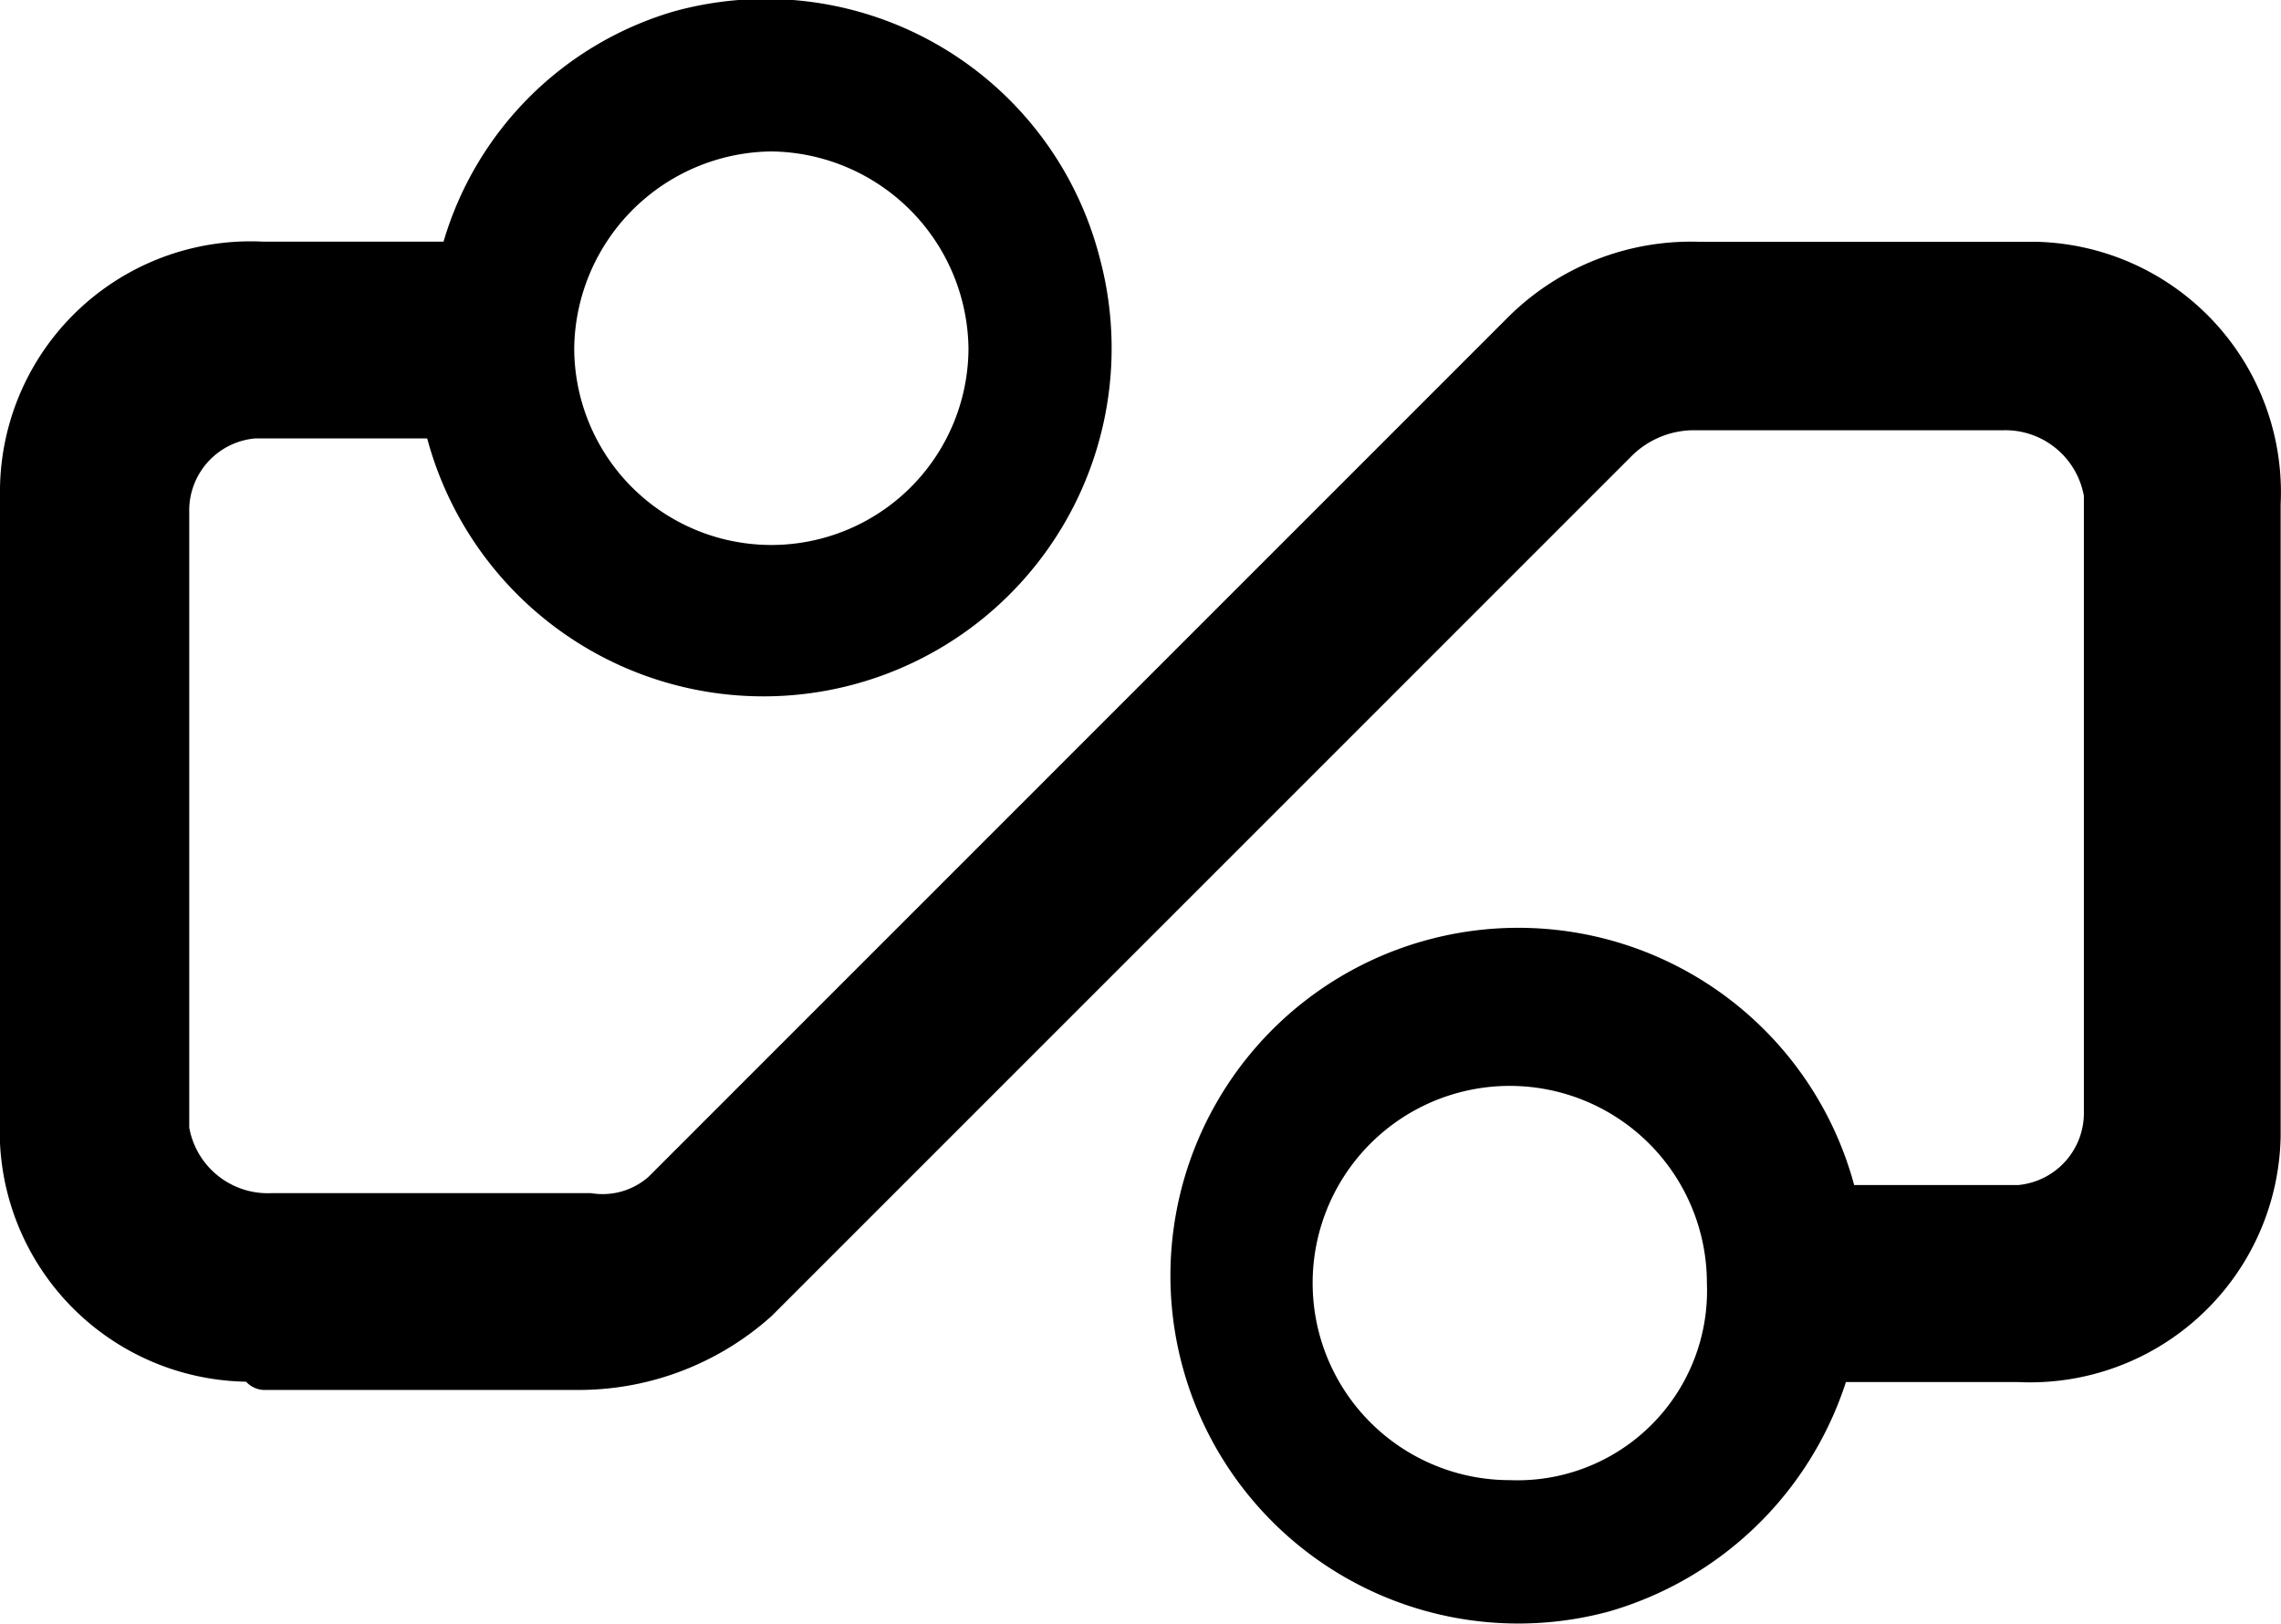<svg xmlns="http://www.w3.org/2000/svg" width="19.671" height="14.002" viewBox="0 0 19.671 14.002"><title>ov-chipkaart--small</title><path d="M2.268,11.987H5.027a2.489,2.489,0,0,0,1.627-.637l7.427-7.427a.766.766,0,0,1,.495-.212h2.688a.688.688,0,0,1,.707.566V9.583a.624.624,0,0,1-.566.637H15.99A3,3,0,1,0,13.868,13.9a3.032,3.032,0,0,0,2.051-1.981H17.4A2.161,2.161,0,0,0,19.668,9.8V4.349a2.161,2.161,0,0,0-2.122-2.264h-2.9a2.238,2.238,0,0,0-1.627.637L5.593,10.149a.6.6,0,0,1-.495.141H2.339a.688.688,0,0,1-.707-.566V4.418A.624.624,0,0,1,2.2,3.781H3.684a3,3,0,0,0,5.8-1.556A2.973,2.973,0,0,0,5.806.1,2.929,2.929,0,0,0,3.825,2.084H2.268A2.161,2.161,0,0,0,0,4.206V9.652a2.161,2.161,0,0,0,2.122,2.264A.22.22,0,0,0,2.268,11.987Zm10.752.778a1.7,1.7,0,1,1,1.7-1.7A1.635,1.635,0,0,1,13.02,12.765ZM6.654,1.306A1.721,1.721,0,0,1,8.352,3a1.7,1.7,0,0,1-3.4,0A1.72,1.72,0,0,1,6.654,1.306Z"/></svg>